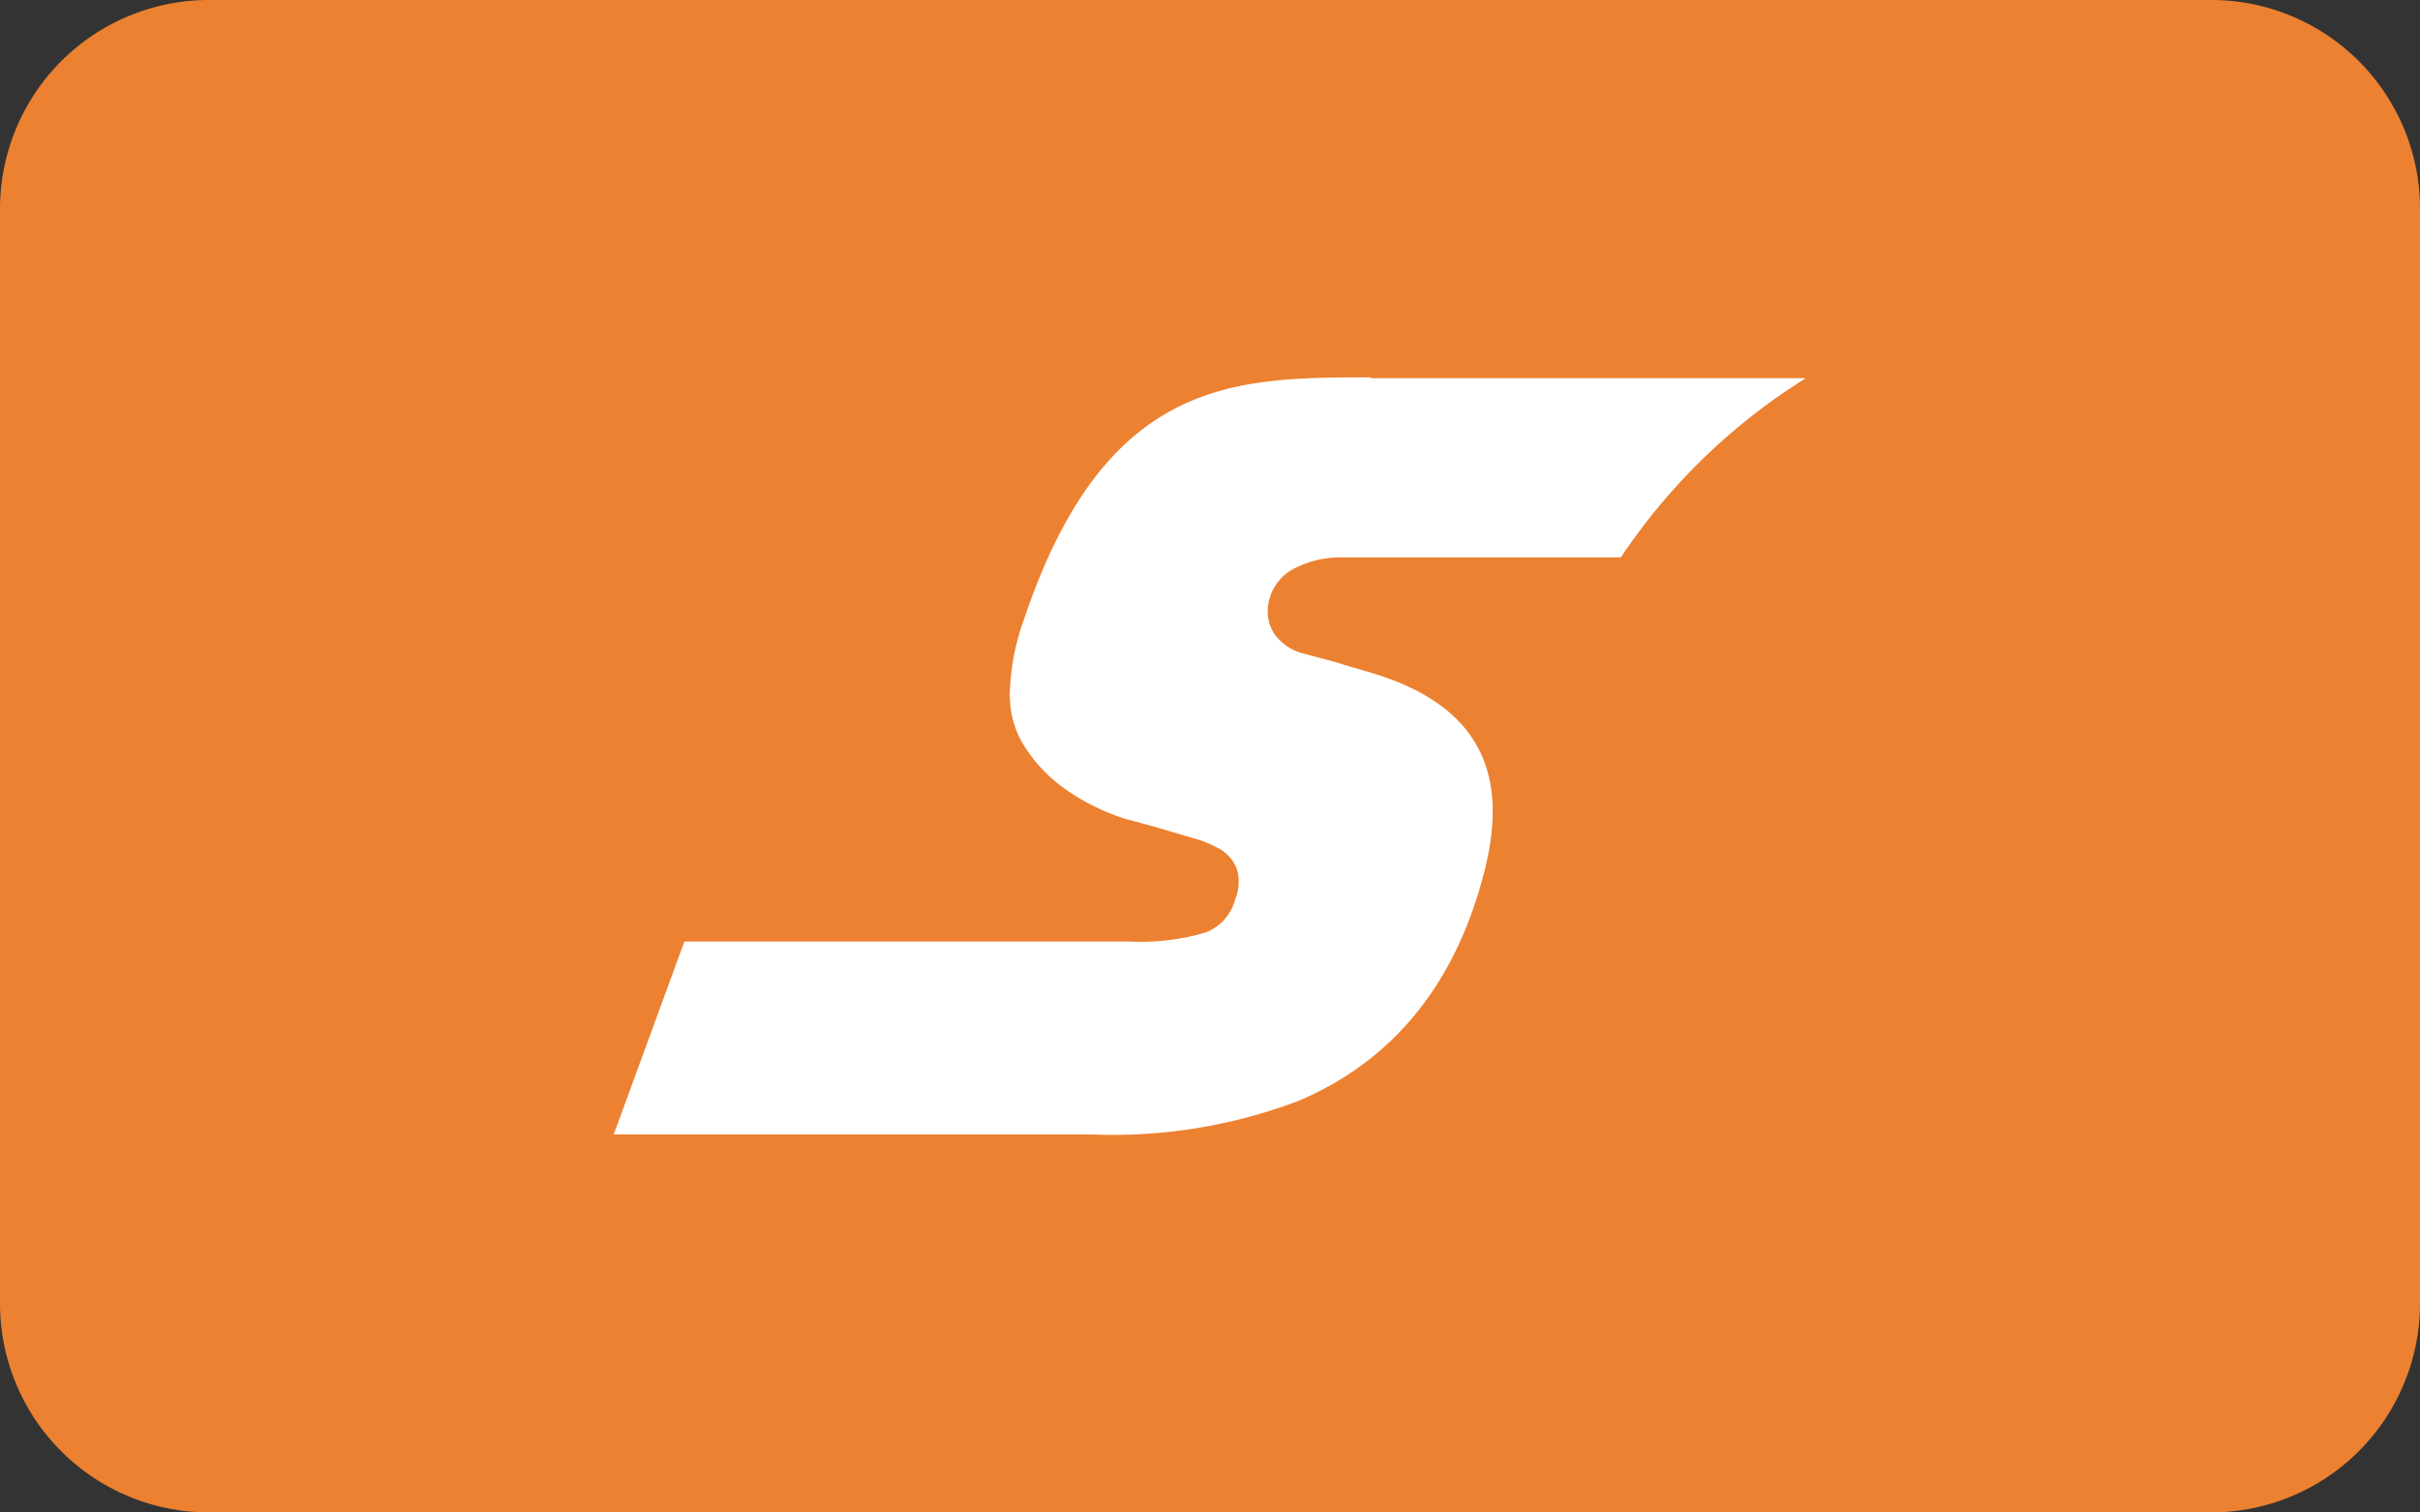 <svg id="Layer_1" data-name="Layer 1" xmlns="http://www.w3.org/2000/svg" viewBox="0 0 125.43 78.39"><rect x="0" y="0" width="125.43" height="78.39" fill="#333333" stroke="none"/><title>Payment Methods</title><path d="M10.83,0H114.61a10.82,10.82,0,0,1,10.82,10.82V67.57A10.83,10.83,0,0,1,114.6,78.39H10.83A10.83,10.83,0,0,1,0,67.57V10.83A10.83,10.83,0,0,1,10.83,0Z" style="fill:#ec8131"/><path d="M71.05,19.56c-3.55,0-7,0-10.08,1.58s-5.8,4.71-7.91,11a12.23,12.23,0,0,0-.71,3.52,5.13,5.13,0,0,0,.52,2.63,7.77,7.77,0,0,0,2.19,2.5,11.33,11.33,0,0,0,3.35,1.68c.05,0,.7.18,1.49.4l2.28.67a6.7,6.7,0,0,1,1,.44,2.11,2.11,0,0,1,.84.86,1.76,1.76,0,0,1,.18.8,2.29,2.29,0,0,1-.17.94,2.51,2.51,0,0,1-1.54,1.75,11.75,11.75,0,0,1-3.91.47H35.47l-3.66,10h24.8a27.09,27.09,0,0,0,10.72-1.75c4.09-1.75,8-5.23,9.68-12.18.62-2.63.44-4.75-.58-6.42s-2.87-2.87-5.59-3.65c0,0-.61-.17-1.32-.39S68,34,67.58,33.88A2.65,2.65,0,0,1,66,32.78,2.21,2.21,0,0,1,65.81,31a2.52,2.52,0,0,1,1.28-1.54,5.29,5.29,0,0,1,2.51-.57H84c.12-.13.19-.3.31-.44a31.63,31.63,0,0,1,9.29-8.85H71.05Z" style="fill:#fff"/></svg>